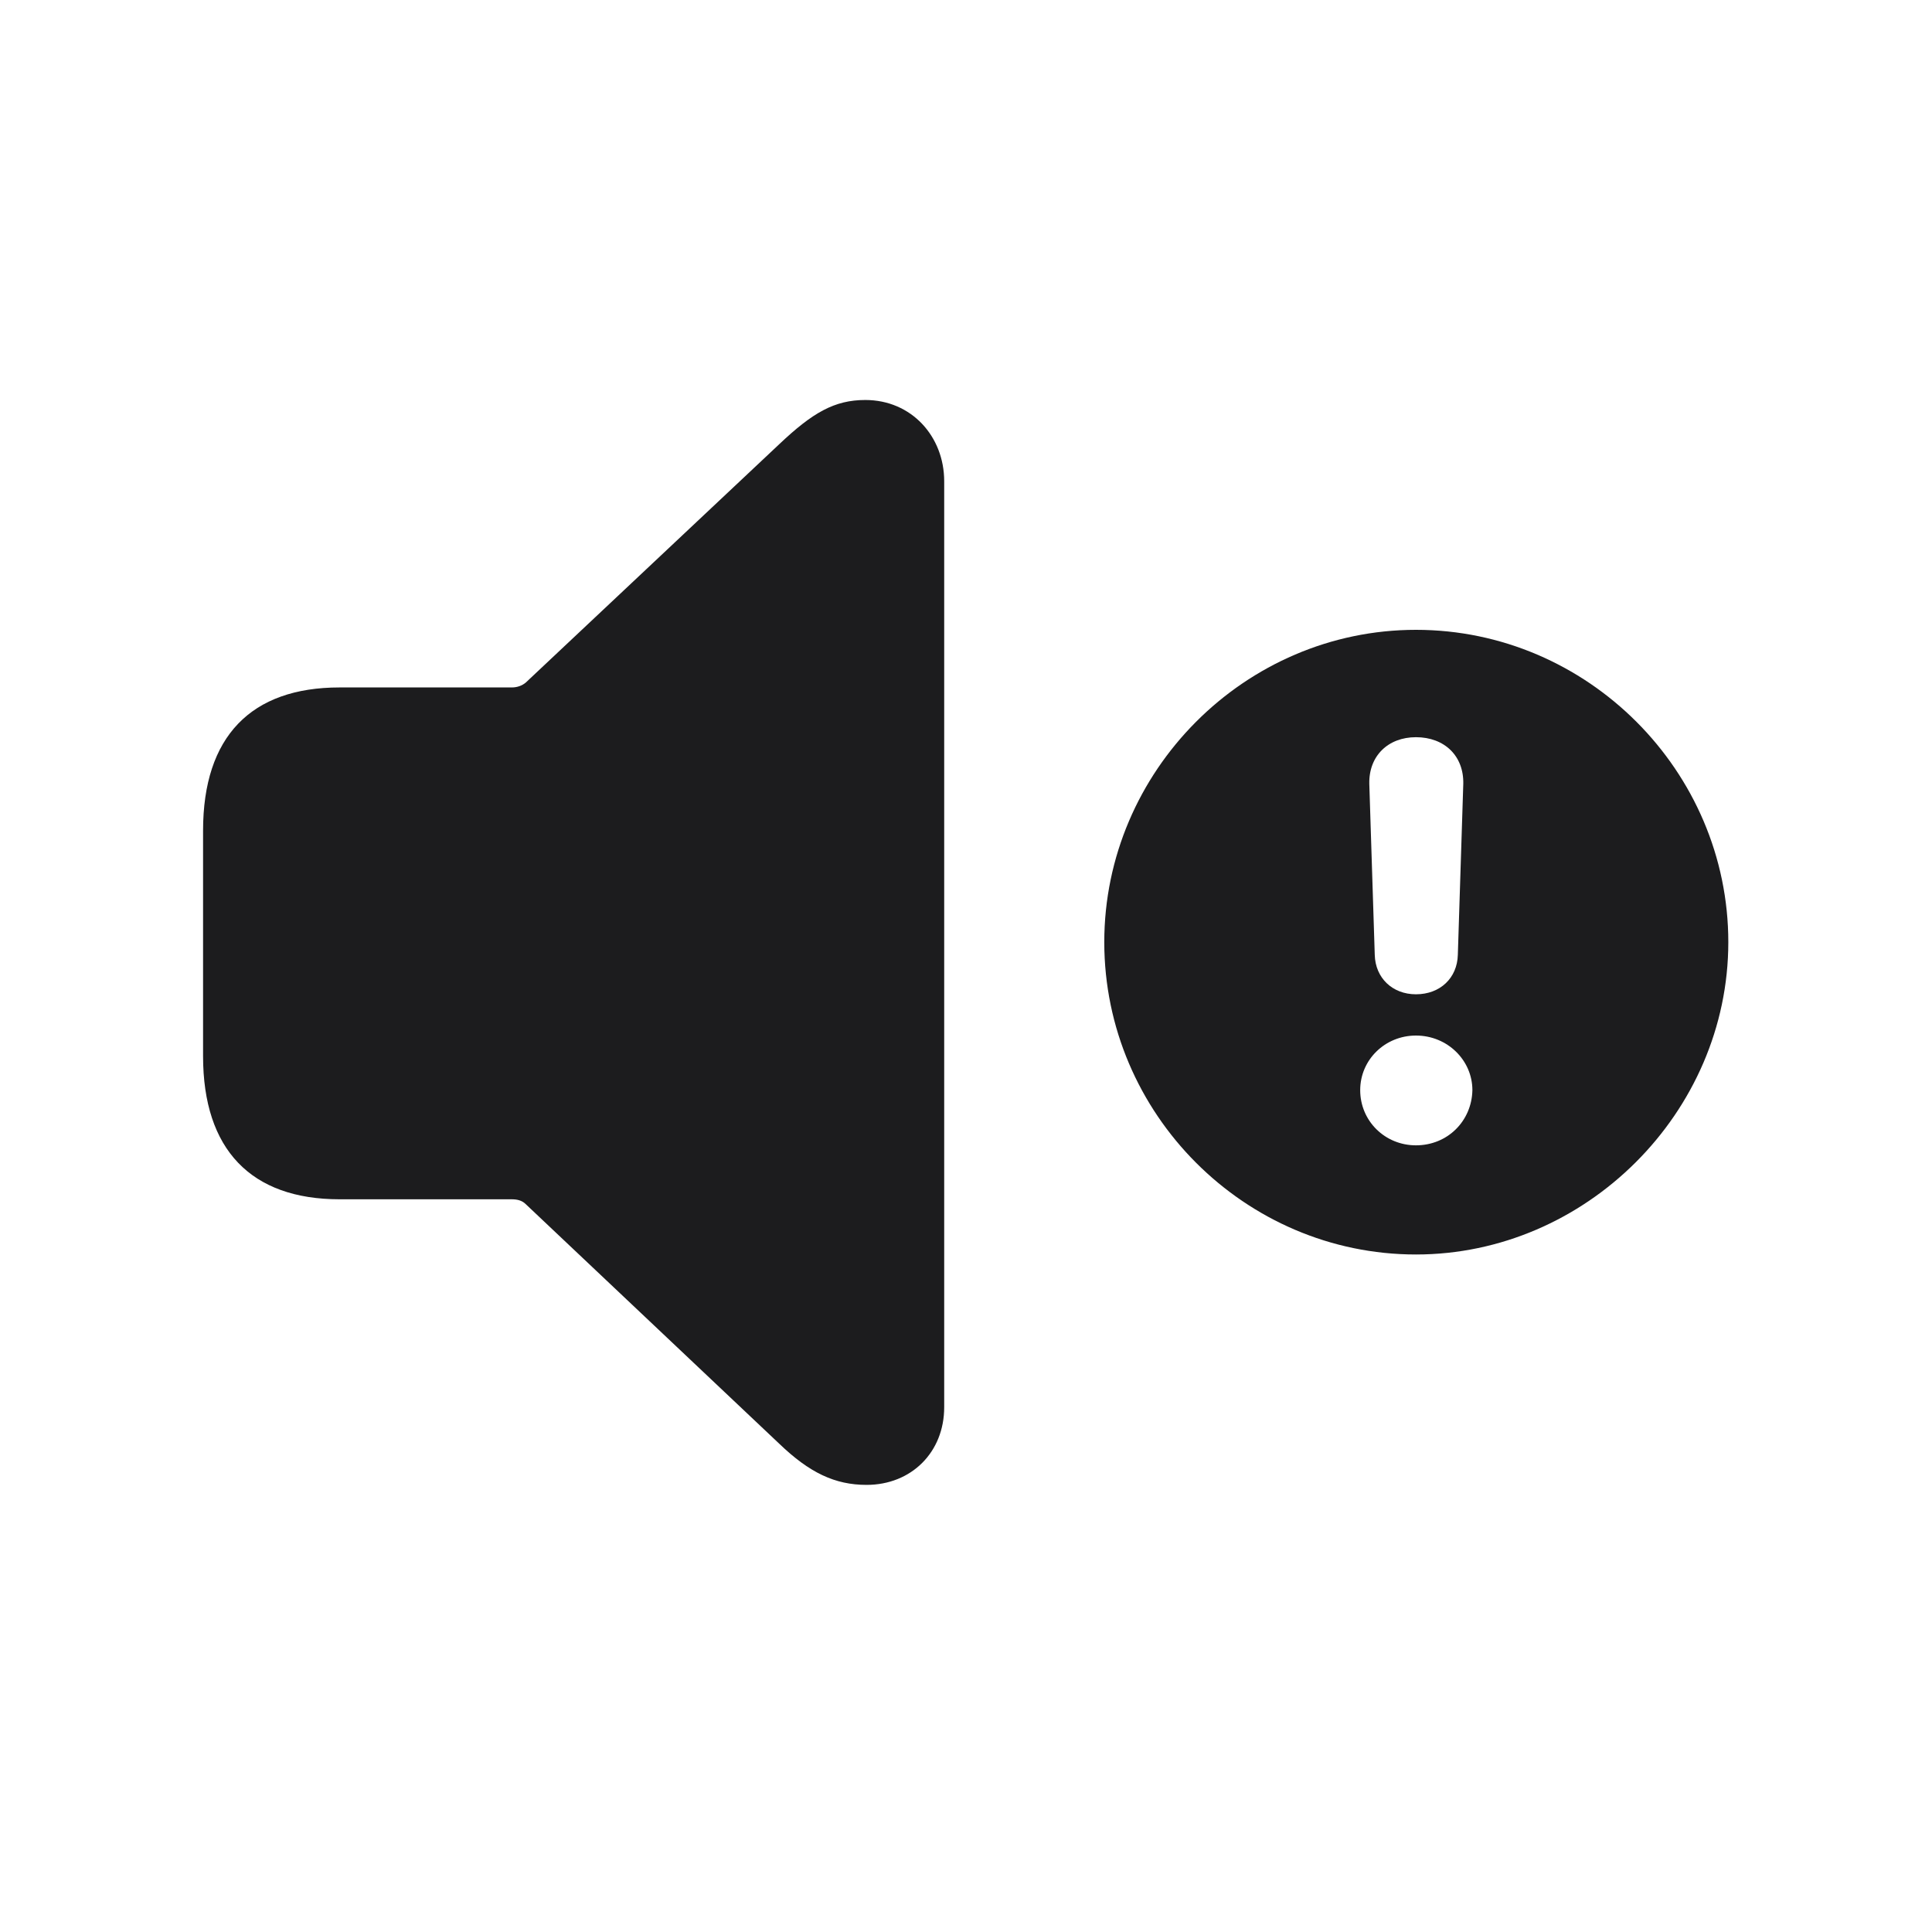 <svg width="28" height="28" viewBox="0 0 28 28" fill="none" xmlns="http://www.w3.org/2000/svg">
<path d="M12.559 21.52C13.209 21.52 13.684 21.046 13.684 20.395V6.975C13.684 6.324 13.209 5.797 12.541 5.797C12.093 5.797 11.776 5.981 11.293 6.438L7.619 9.893C7.566 9.937 7.496 9.963 7.417 9.963H4.921C3.638 9.963 2.943 10.675 2.943 12.037V15.307C2.943 16.66 3.638 17.381 4.921 17.381H7.417C7.496 17.381 7.566 17.398 7.619 17.451L11.293 20.923C11.732 21.345 12.102 21.52 12.559 21.52ZM20.521 18.181C22.982 18.181 25.048 16.124 25.048 13.654C25.048 11.176 23.009 9.128 20.521 9.128C18.043 9.128 16.004 11.176 16.004 13.654C16.004 16.142 18.043 18.181 20.521 18.181ZM20.521 14.41C20.179 14.41 19.933 14.173 19.924 13.839L19.845 11.36C19.836 10.956 20.117 10.684 20.521 10.684C20.935 10.684 21.216 10.956 21.207 11.36L21.128 13.839C21.119 14.173 20.873 14.41 20.521 14.41ZM20.521 16.599C20.073 16.599 19.713 16.247 19.713 15.799C19.713 15.359 20.073 15.008 20.521 15.008C20.979 15.008 21.339 15.368 21.339 15.799C21.33 16.247 20.979 16.599 20.521 16.599Z" fill="#1C1C1E"/>
</svg>
